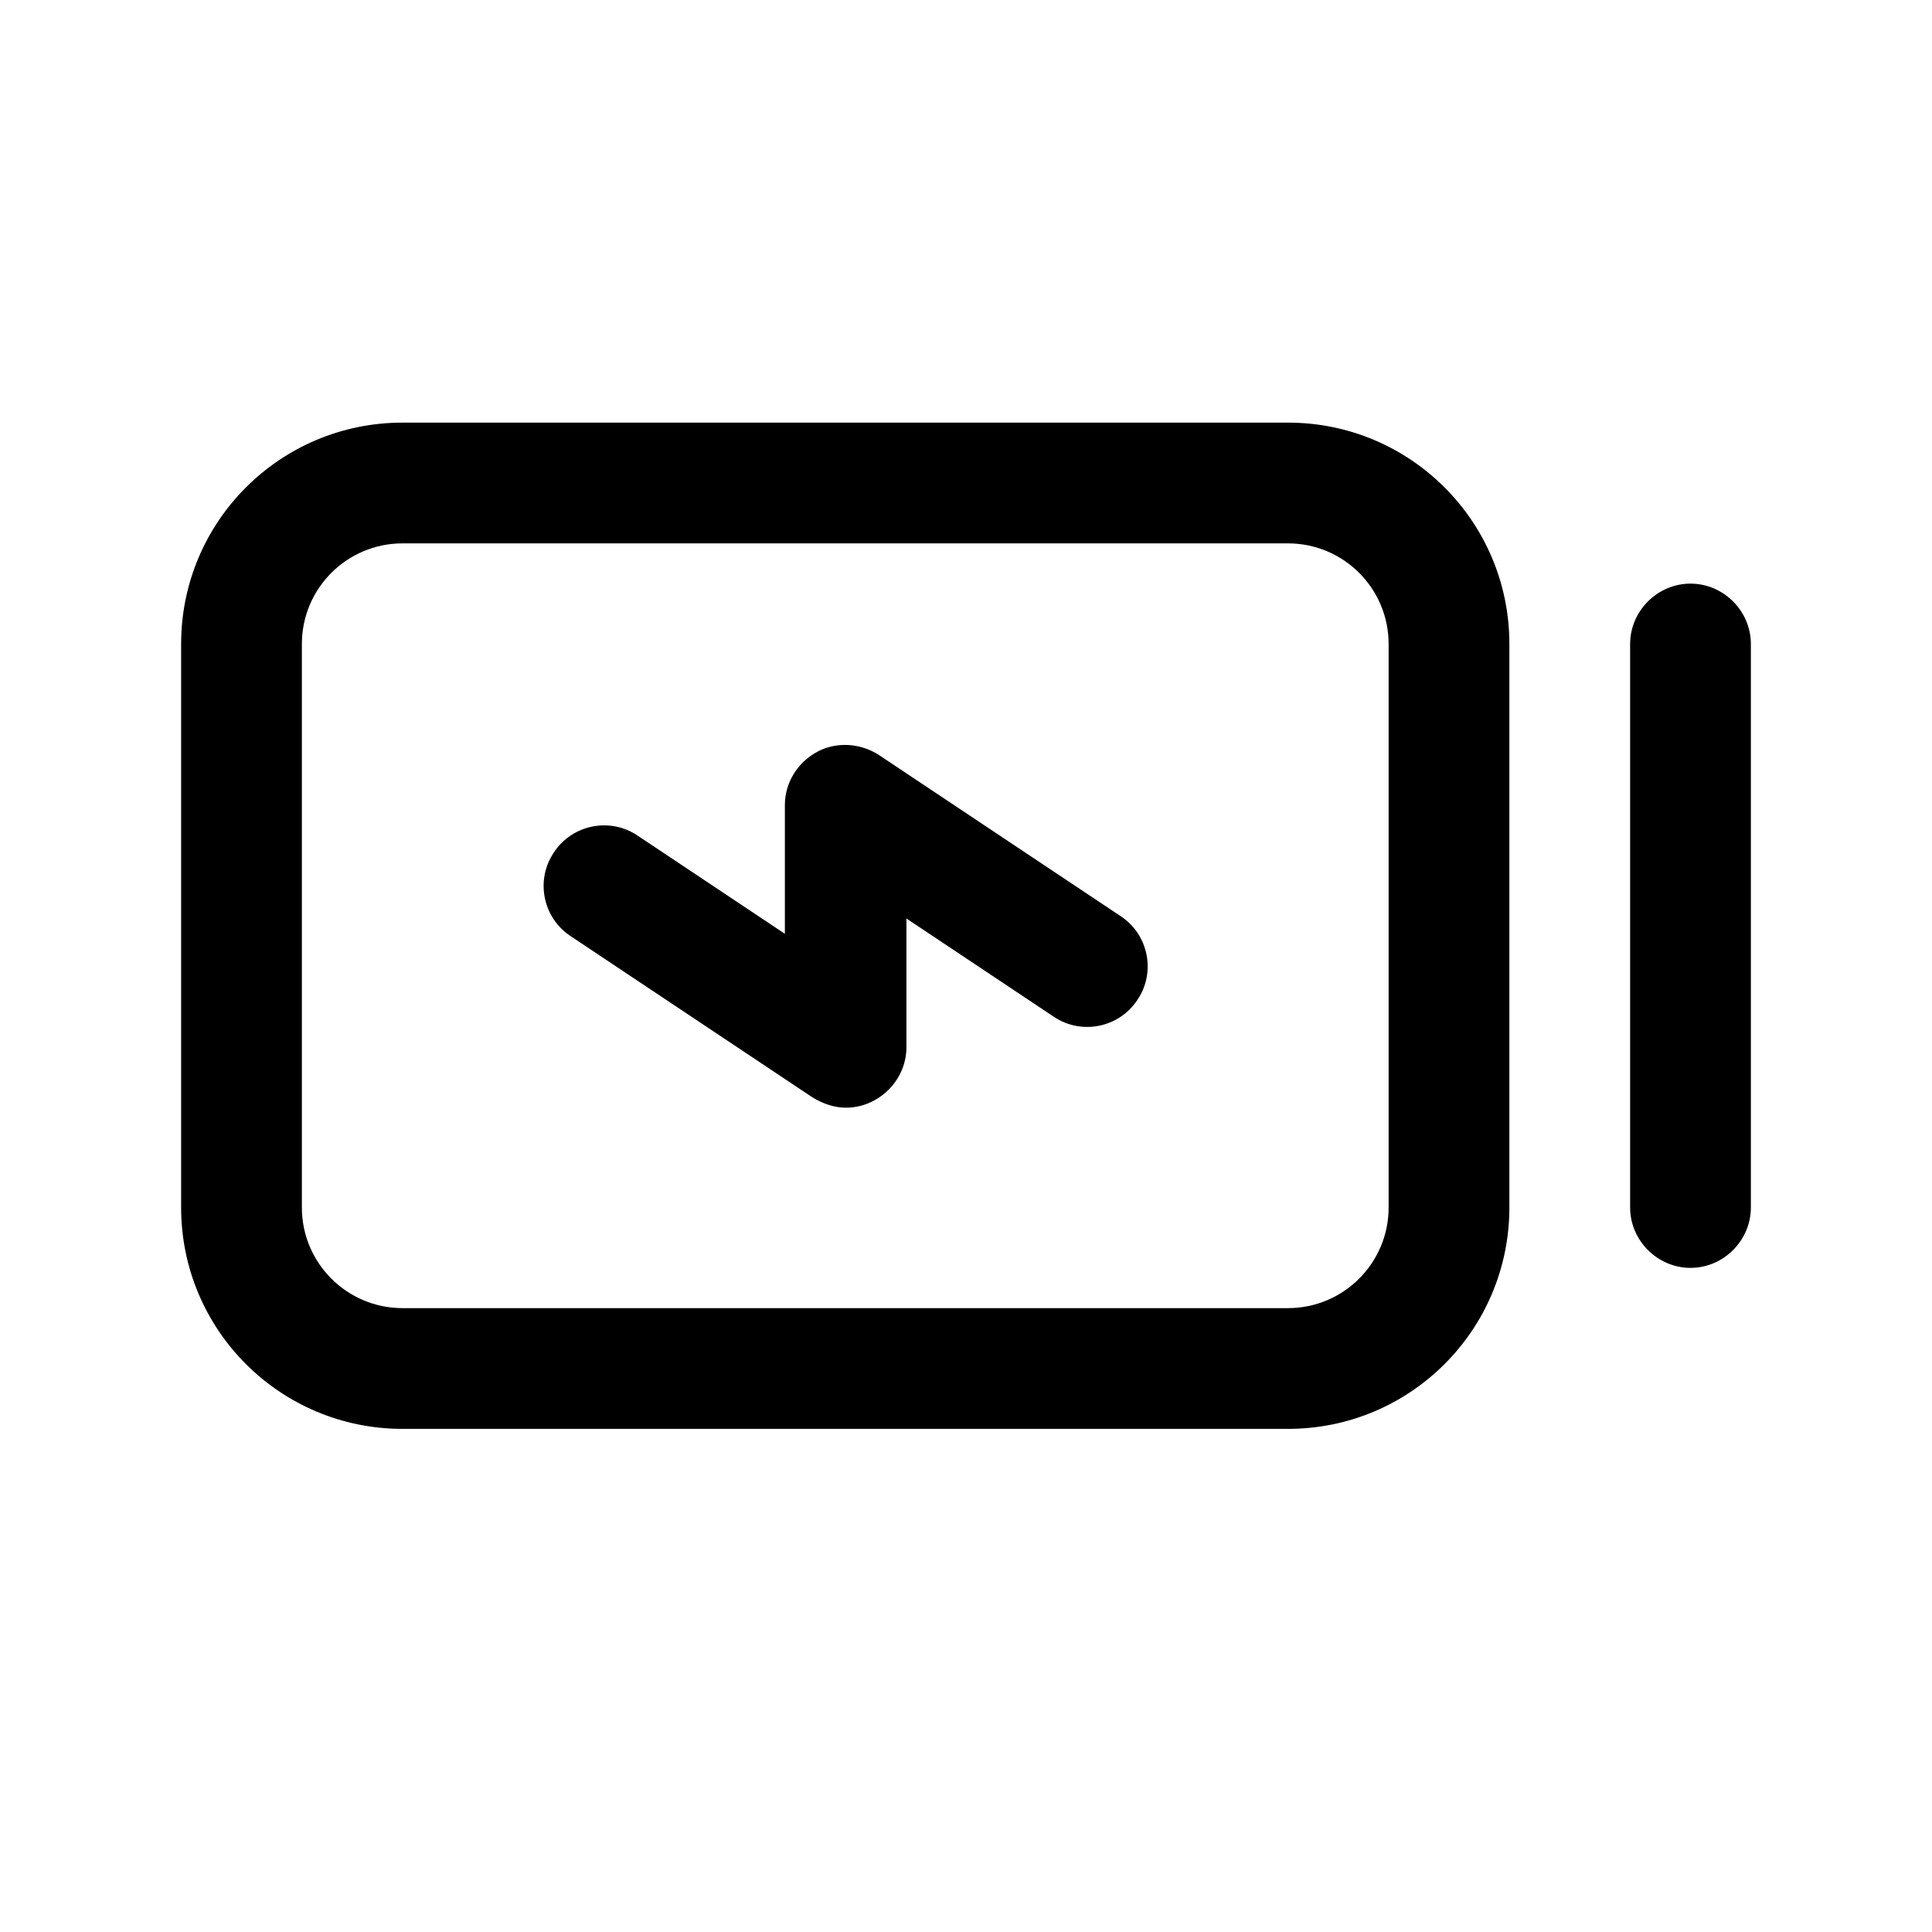 <svg width="24" height="24" viewBox="0 0 24 24" fill="none" xmlns="http://www.w3.org/2000/svg">
<path d="M10.92 9.38C10.69 9.23 10.39 9.21 10.15 9.34C9.91 9.47 9.75 9.72 9.75 10V11.6L7.92 10.38C7.58 10.15 7.11 10.24 6.88 10.59C6.65 10.93 6.74 11.4 7.09 11.63L10.09 13.63C10.22 13.71 10.36 13.76 10.51 13.76C10.63 13.76 10.75 13.73 10.86 13.67C11.1 13.54 11.26 13.29 11.26 13.01V11.41L13.09 12.63C13.43 12.86 13.9 12.77 14.13 12.42C14.36 12.08 14.27 11.61 13.92 11.38L10.92 9.38Z" fill="black"/>
<path d="M21 7.25C20.59 7.25 20.25 7.59 20.25 8V15C20.25 15.41 20.59 15.75 21 15.75C21.41 15.75 21.75 15.41 21.75 15V8C21.75 7.59 21.41 7.25 21 7.25Z" fill="black"/>
<path d="M16 5.25H5C3.48 5.25 2.25 6.48 2.25 8V15C2.25 16.52 3.48 17.75 5 17.75H16C17.52 17.75 18.75 16.52 18.75 15V8C18.75 6.48 17.52 5.25 16 5.25ZM17.25 15C17.25 15.69 16.69 16.25 16 16.25H5C4.31 16.25 3.75 15.69 3.75 15V8C3.75 7.31 4.31 6.75 5 6.75H16C16.69 6.75 17.25 7.31 17.25 8V15Z" fill="black"/>
</svg>
